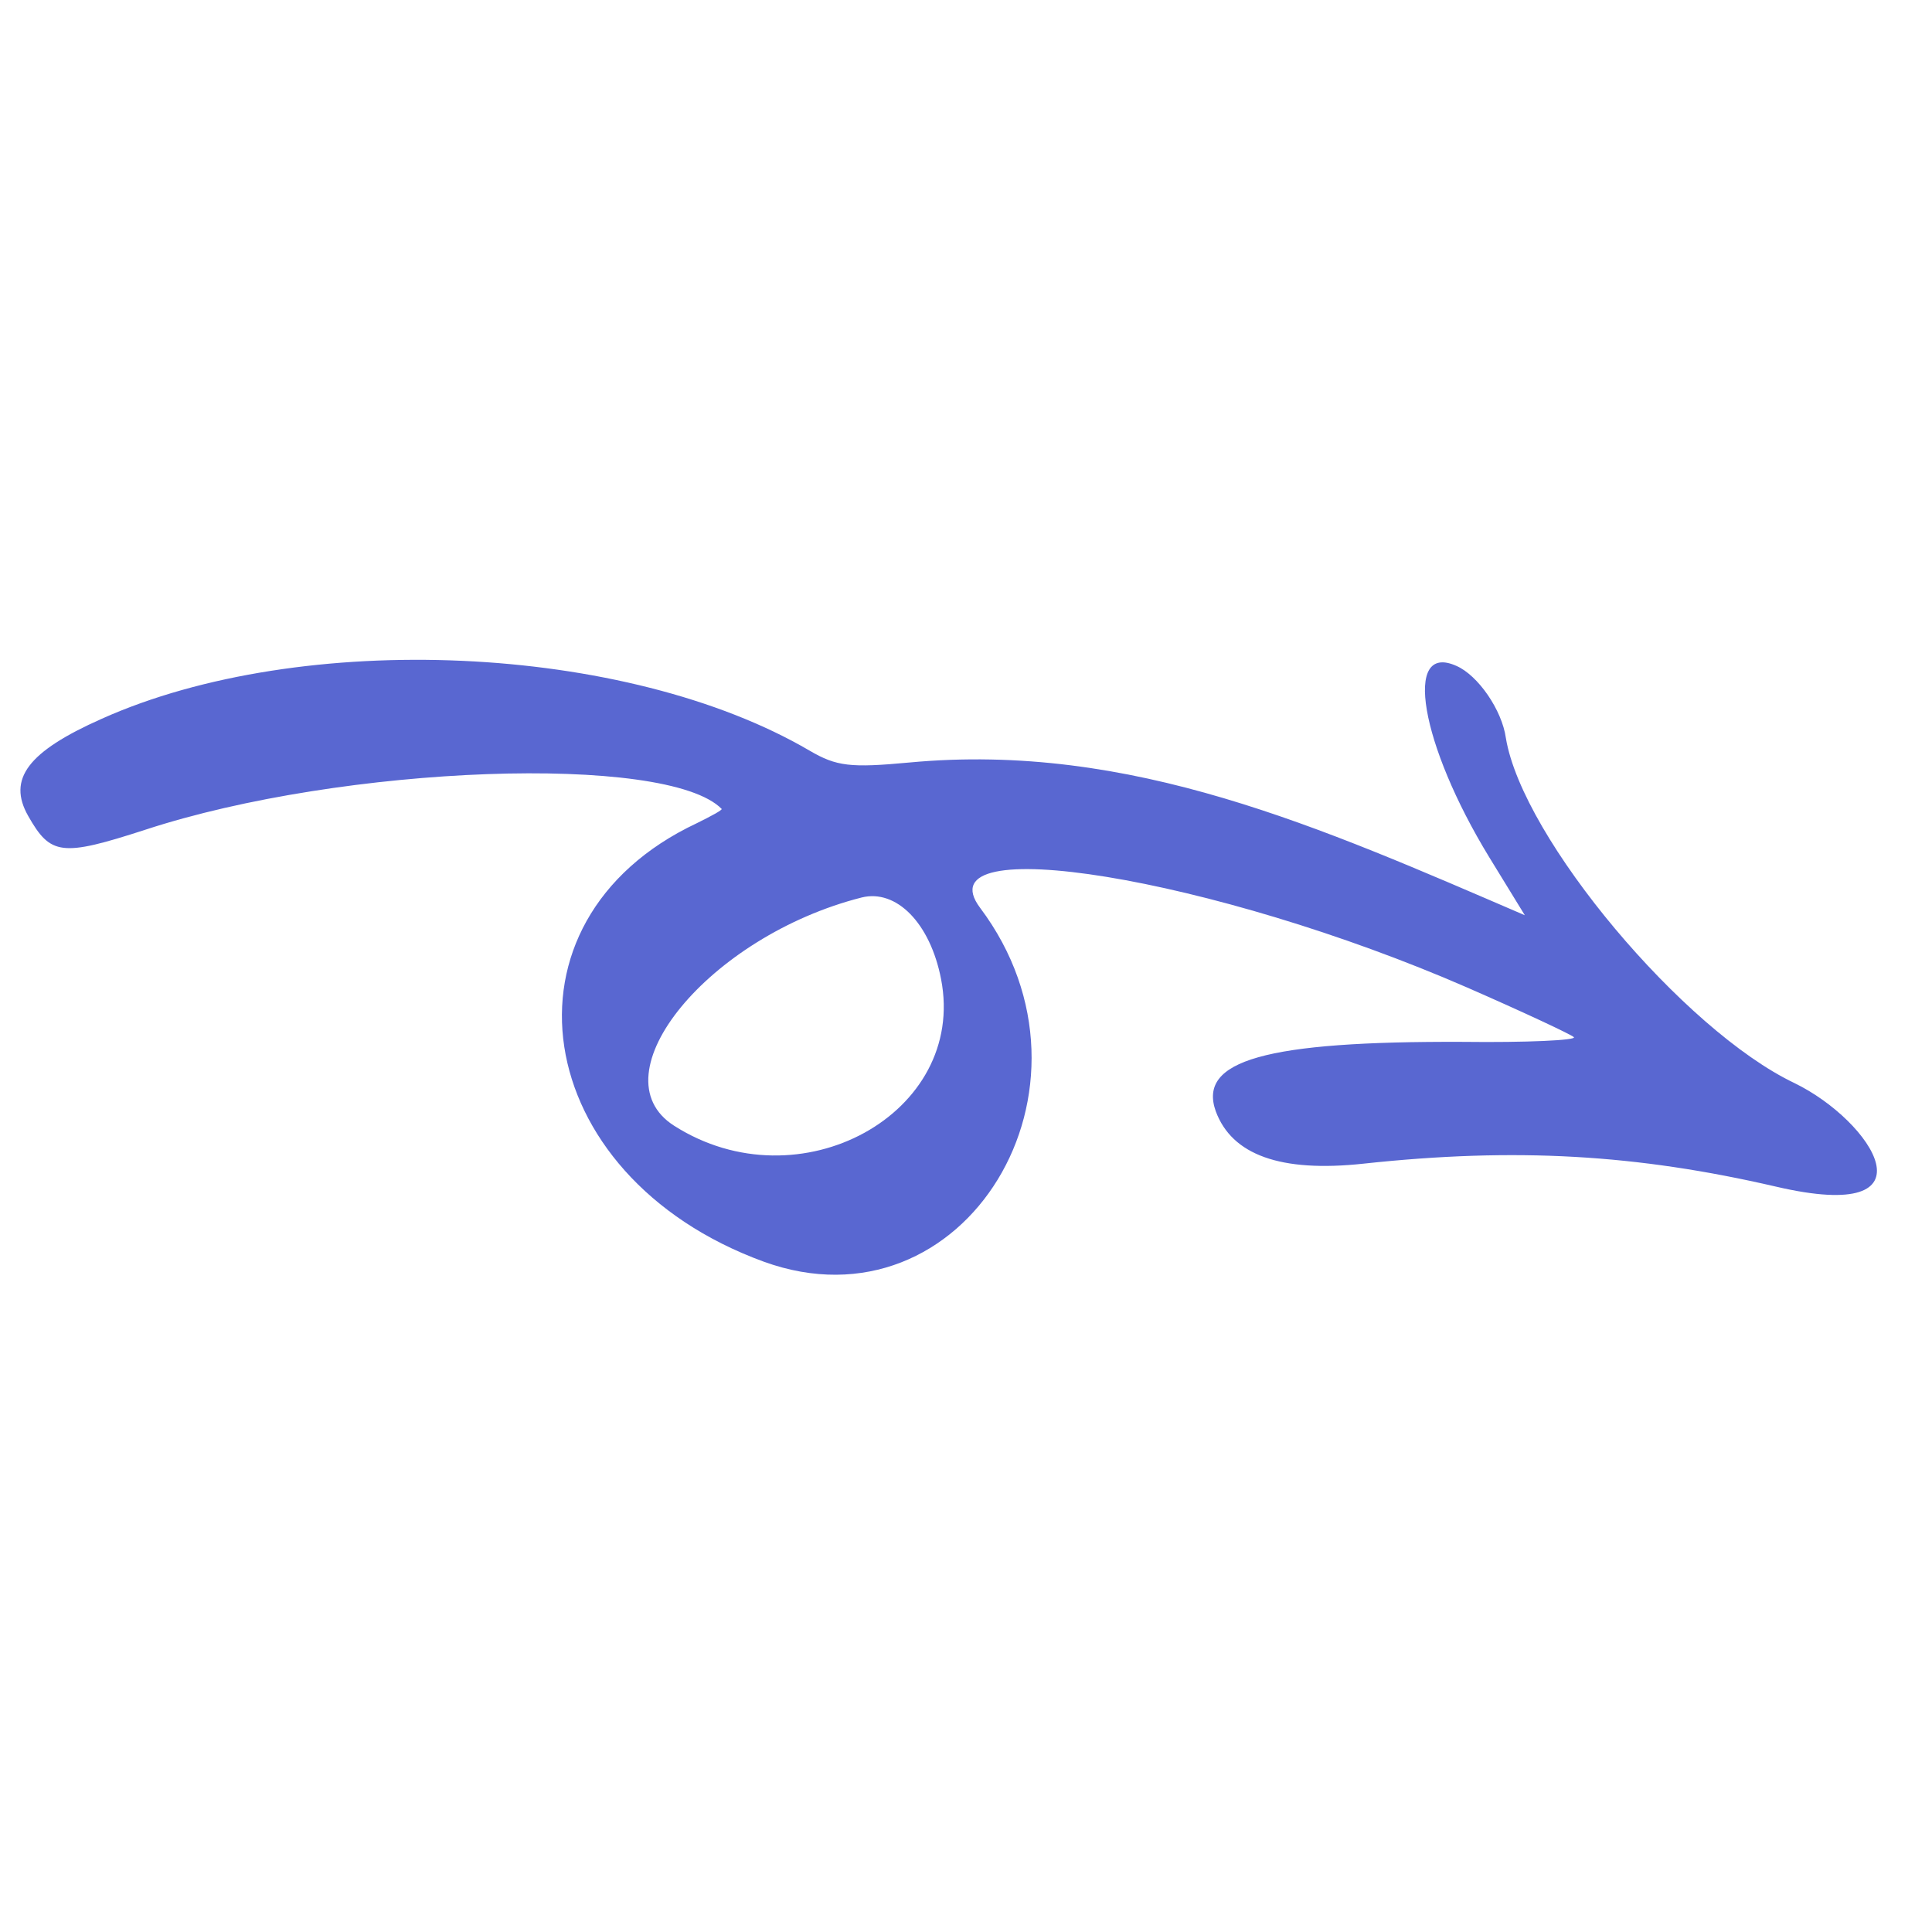 <svg width="165" height="165" viewBox="0 0 165 165" fill="none" xmlns="http://www.w3.org/2000/svg">
<path fill-rule="evenodd" clip-rule="evenodd" d="M124.38 56.869C119.801 54.815 121.305 63.578 127.18 73.2L130.226 78.165C112.787 70.664 96.584 63.344 77.637 65.123C72.634 65.589 71.441 65.452 69.155 64.115C53.501 54.941 25.783 53.721 8.678 61.391C2.37 64.195 0.622 66.532 2.403 69.679C4.316 73.048 5.243 73.185 12.387 70.87C29.294 65.323 56.946 64.331 61.631 69.082C61.718 69.171 60.74 69.698 59.495 70.312C41.809 78.642 45.13 100.415 65.225 107.751C82.367 113.969 95.227 92.881 83.705 77.532C78.685 70.833 103.677 74.916 125.299 84.337C130.099 86.435 134.193 88.354 134.412 88.576C134.675 88.842 130.383 89.045 124.943 88.979C108.049 88.909 102.283 90.567 103.831 94.907C105.209 98.628 109.351 100.148 116.436 99.382C129.497 97.975 139.797 98.593 151.666 101.34C165.742 104.626 159.86 95.712 153.258 92.501C143.794 87.995 130.026 71.619 128.608 63.033C128.278 60.644 126.23 57.672 124.38 56.869ZM80.371 83.621C82.6 95.085 68.28 102.987 57.557 96.132C50.833 91.814 60.549 79.958 73.585 76.65C76.556 75.91 79.446 78.841 80.371 83.621Z" fill="#5967D1"/>
</svg>
